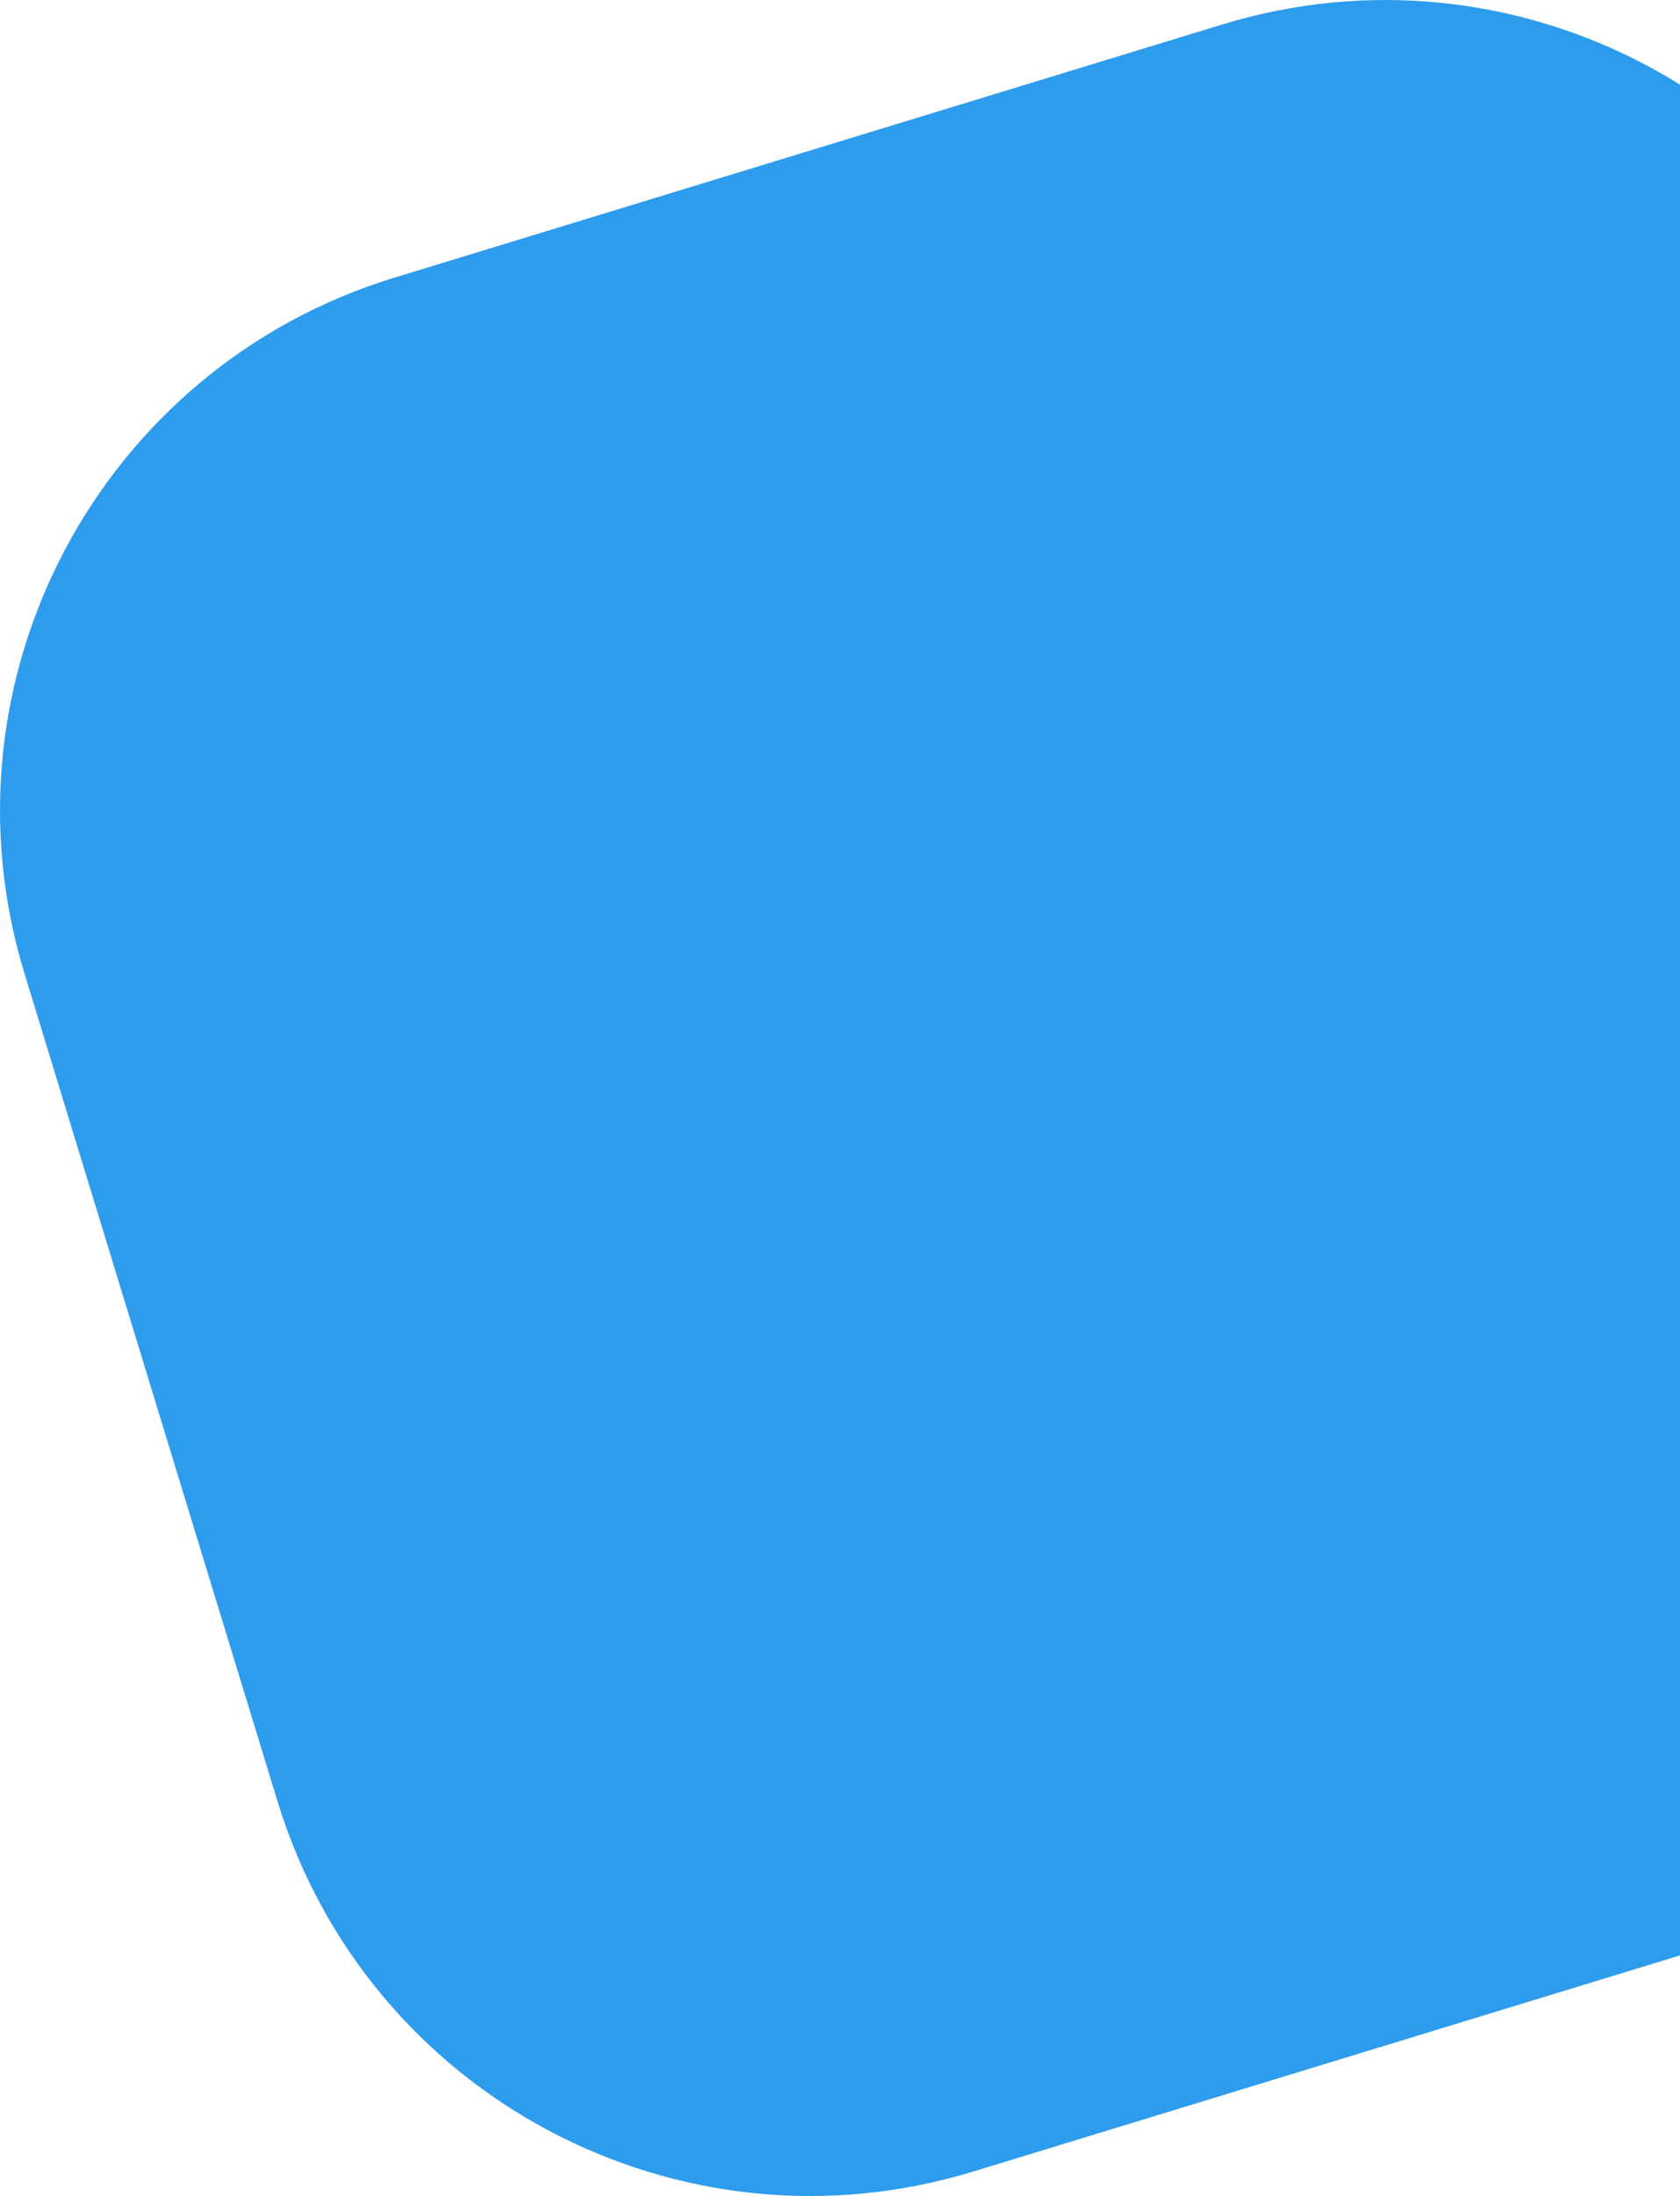 <svg width="88" height="115" viewBox="0 0 88 115" fill="none" xmlns="http://www.w3.org/2000/svg">
<path opacity="0.9" fill-rule="evenodd" clip-rule="evenodd" d="M20.659 14.54L64.019 1.283C79.433 -3.429 95.748 5.246 100.461 20.659L113.717 64.019C118.429 79.433 109.754 95.748 94.341 100.461L50.981 113.717C35.567 118.429 19.252 109.754 14.54 94.341L1.283 50.981C-3.429 35.567 5.246 19.252 20.659 14.54Z" fill="#1892EB"/>
</svg>
